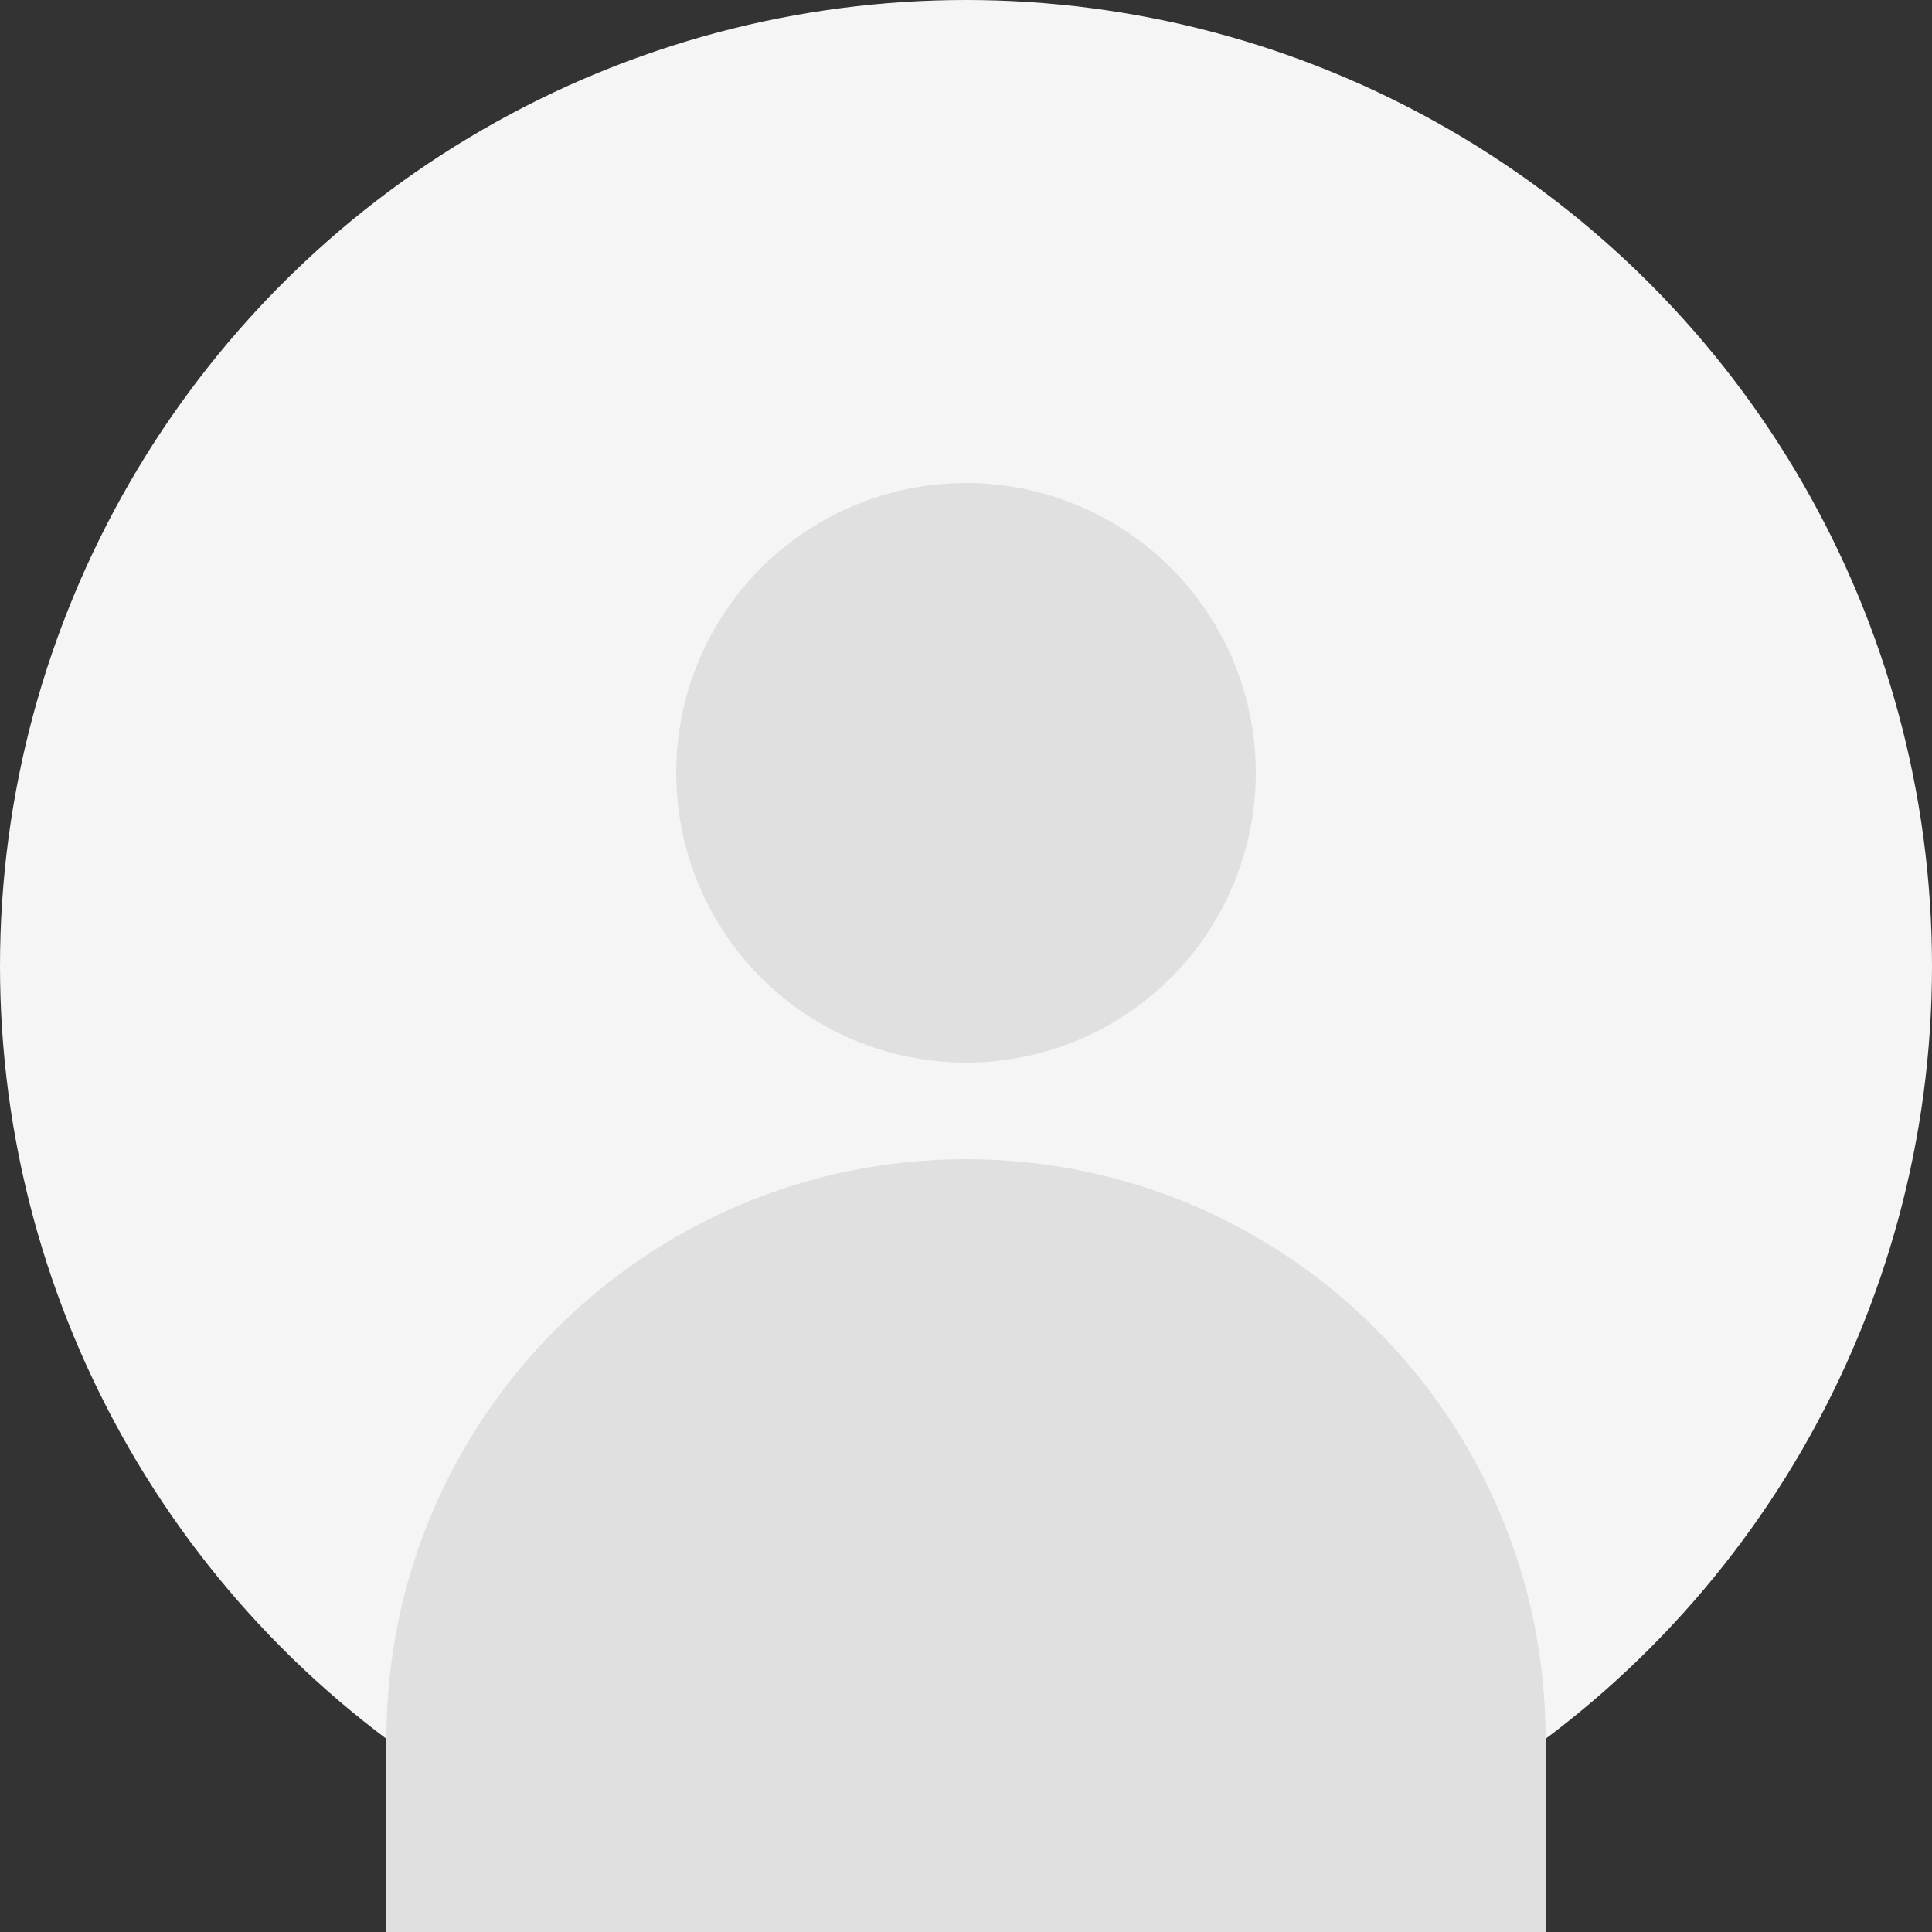 <?xml version="1.0" encoding="UTF-8"?>
<svg width="200" height="200" viewBox="0 0 200 200" fill="none" xmlns="http://www.w3.org/2000/svg">
  <rect x="0" y="0" width="200" height="200" fill="#333333" stroke="none"/>
  <circle cx="100" cy="100" r="100" fill="#F5F5F5"/>
  <circle cx="100" cy="80" r="30" fill="#E0E0E0"/>
  <path d="M100 120C133.137 120 160 146.863 160 180V200H40V180C40 146.863 66.863 120 100 120Z" fill="#E0E0E0"/>
</svg> 